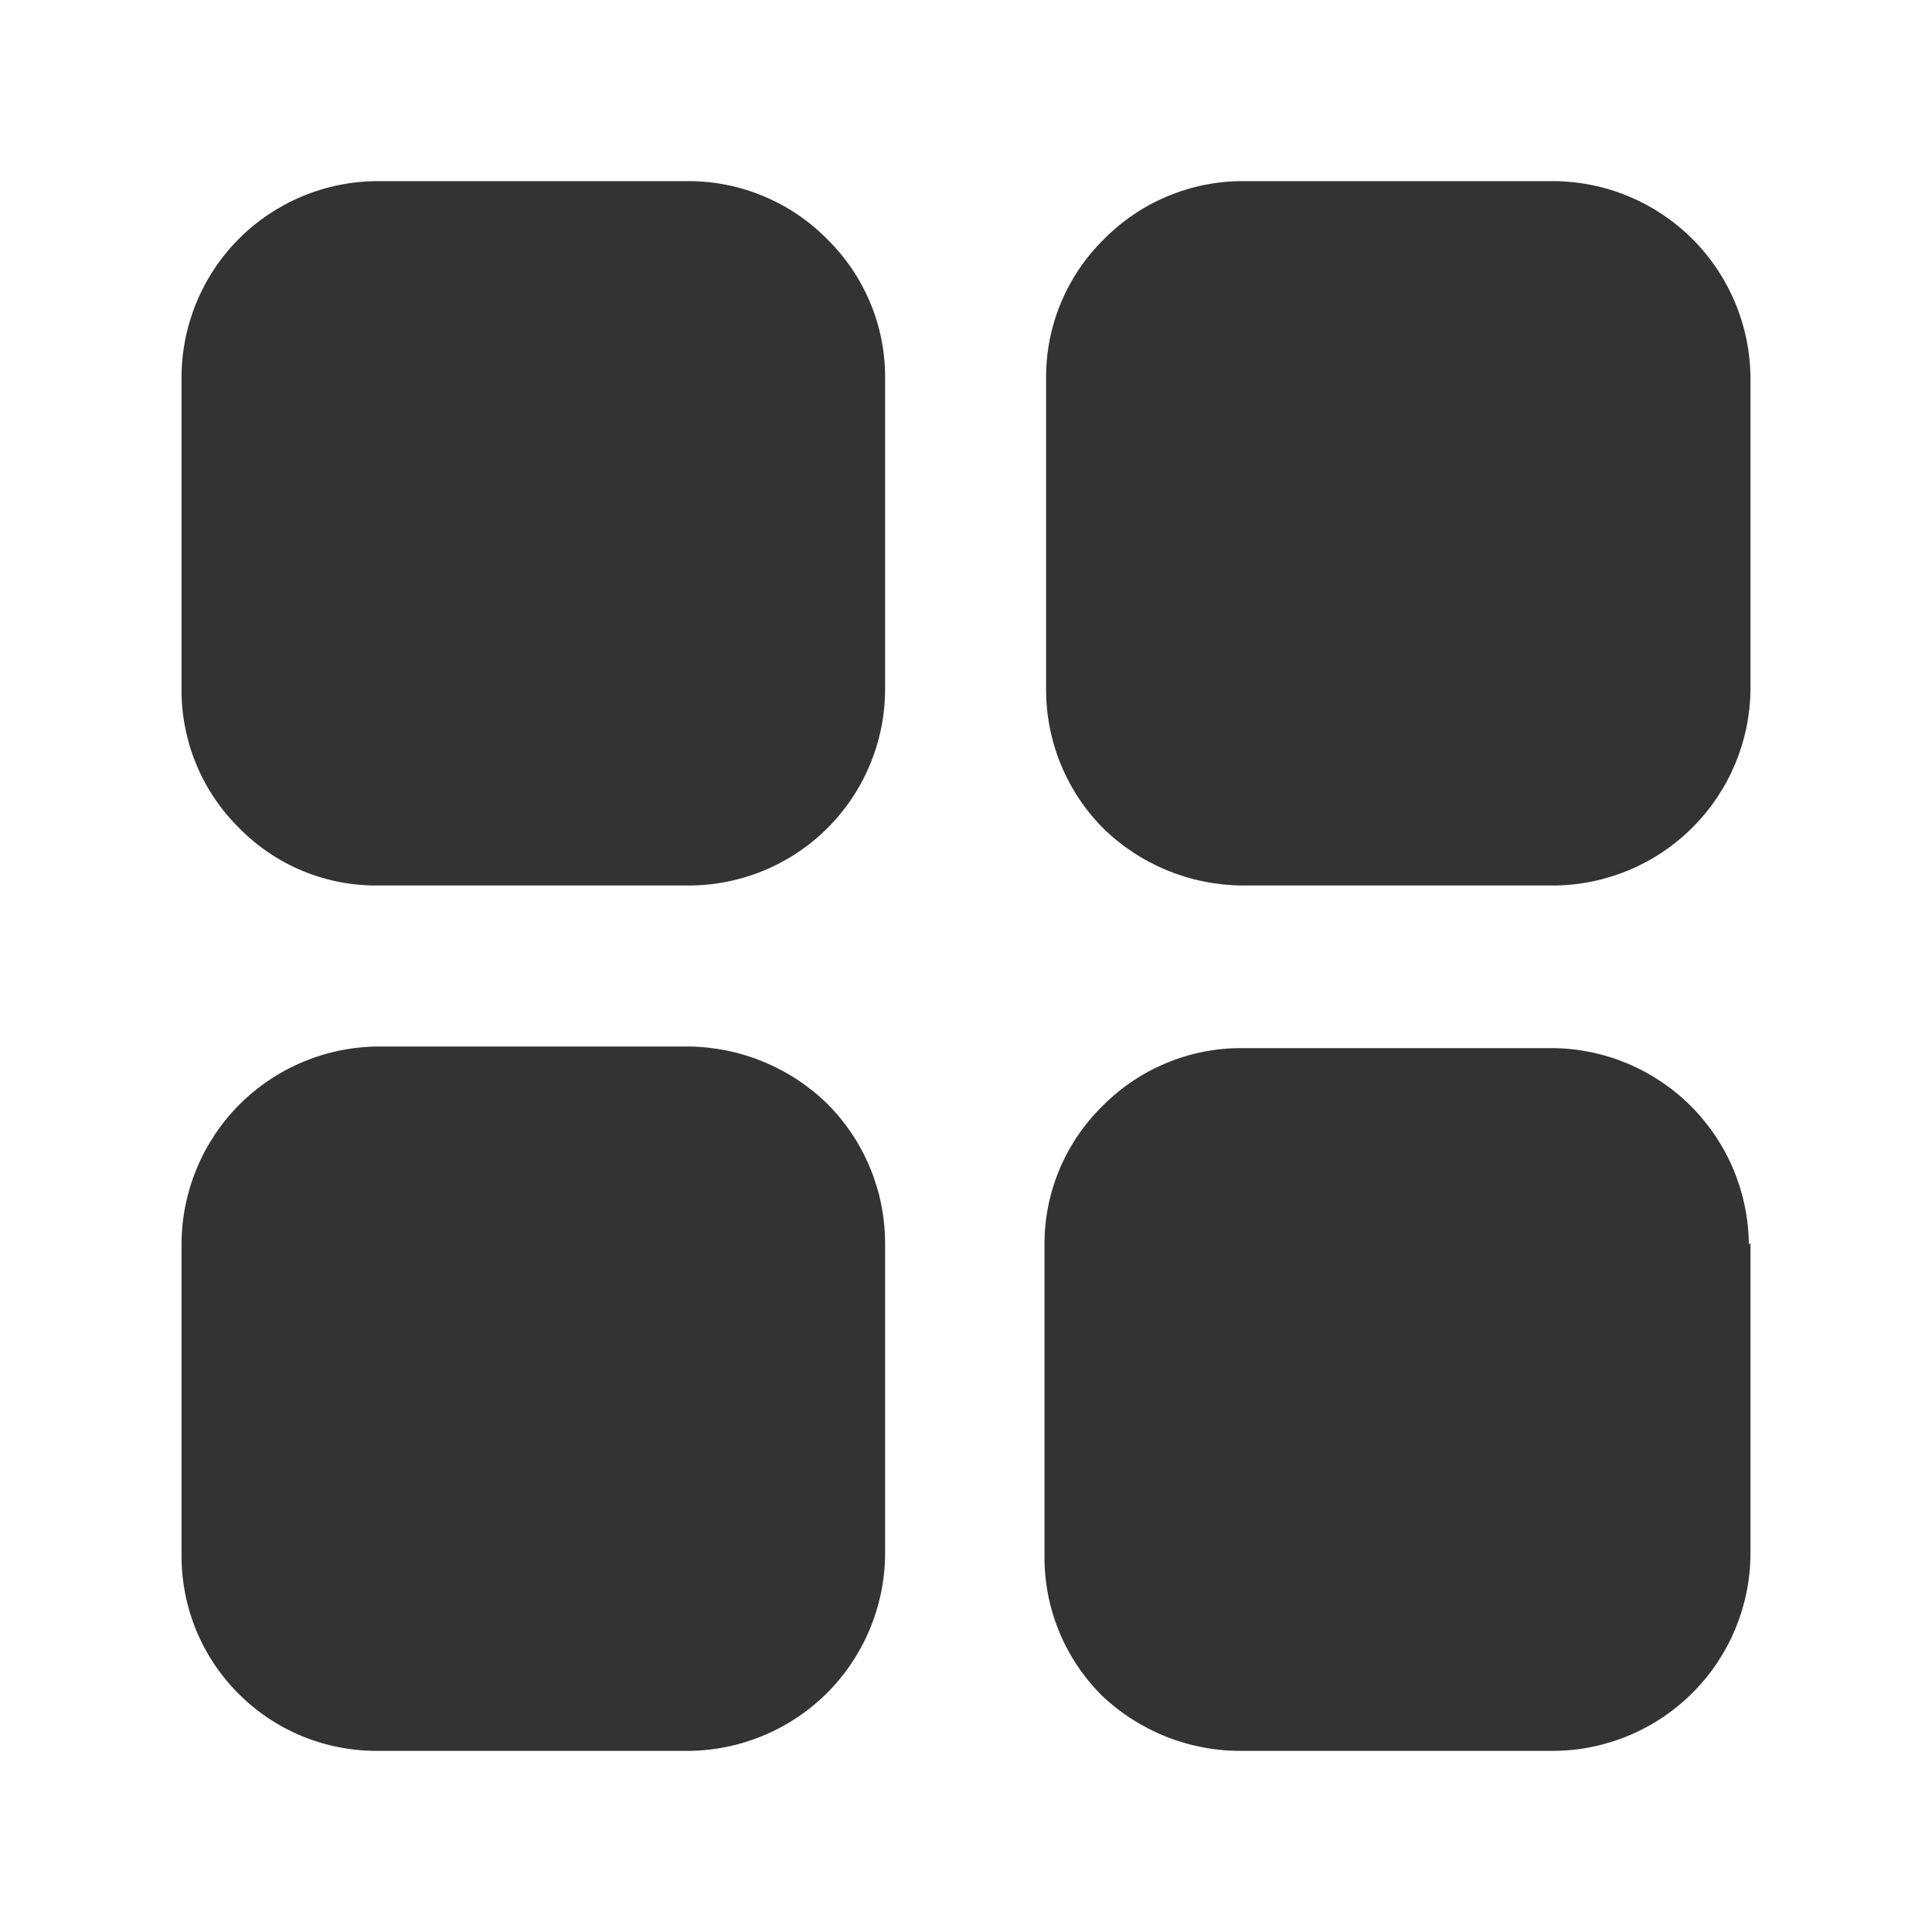<svg width="24" height="24" viewBox="0 0 24 24" fill="black" xmlns="http://www.w3.org/2000/svg">
<path d="M10.995 4.68V8.56C10.995 8.881 10.932 9.199 10.808 9.496C10.685 9.793 10.505 10.062 10.277 10.289C10.049 10.516 9.779 10.695 9.482 10.817C9.185 10.939 8.866 11.001 8.545 11H4.685C4.365 11.002 4.047 10.939 3.752 10.816C3.456 10.692 3.189 10.51 2.965 10.28C2.738 10.055 2.558 9.787 2.437 9.492C2.315 9.196 2.253 8.88 2.255 8.56V4.69C2.255 4.045 2.511 3.425 2.966 2.968C3.422 2.511 4.04 2.253 4.685 2.25H8.555C8.875 2.25 9.192 2.314 9.487 2.438C9.782 2.561 10.05 2.742 10.275 2.97C10.502 3.193 10.683 3.459 10.807 3.753C10.931 4.046 10.995 4.361 10.995 4.68ZM21.745 4.69V8.56C21.74 9.204 21.483 9.82 21.028 10.276C20.574 10.732 19.959 10.992 19.315 11H15.435C14.788 10.996 14.168 10.742 13.705 10.29C13.479 10.062 13.3 9.793 13.178 9.496C13.056 9.199 12.994 8.881 12.995 8.56V4.69C12.994 4.37 13.057 4.053 13.181 3.757C13.305 3.462 13.486 3.194 13.715 2.97C13.94 2.742 14.208 2.561 14.503 2.438C14.798 2.314 15.115 2.25 15.435 2.25H19.305C19.951 2.255 20.568 2.514 21.025 2.97C21.481 3.427 21.74 4.044 21.745 4.69ZM21.745 15.44V19.31C21.74 19.954 21.483 20.57 21.028 21.026C20.574 21.482 19.959 21.742 19.315 21.75H15.435C14.784 21.757 14.156 21.509 13.685 21.06C13.458 20.833 13.278 20.563 13.156 20.266C13.034 19.969 12.973 19.651 12.975 19.33V15.46C12.974 15.14 13.037 14.823 13.161 14.527C13.285 14.232 13.466 13.964 13.695 13.74C13.92 13.512 14.188 13.331 14.483 13.208C14.778 13.084 15.095 13.02 15.415 13.02H19.285C19.931 13.025 20.548 13.284 21.005 13.74C21.461 14.197 21.72 14.815 21.725 15.46L21.745 15.44ZM10.995 15.45V19.32C10.987 19.965 10.726 20.582 10.268 21.037C9.809 21.491 9.191 21.747 8.545 21.75H4.685C4.366 21.751 4.049 21.689 3.754 21.568C3.458 21.446 3.19 21.267 2.964 21.041C2.738 20.815 2.559 20.547 2.437 20.252C2.316 19.956 2.254 19.64 2.255 19.32V15.45C2.258 14.805 2.514 14.186 2.968 13.727C3.423 13.269 4.04 13.008 4.685 13H8.555C9.203 13.007 9.824 13.265 10.285 13.72C10.741 14.18 10.996 14.802 10.995 15.45Z" fill="black" fill-opacity="0.8"/>
</svg>
